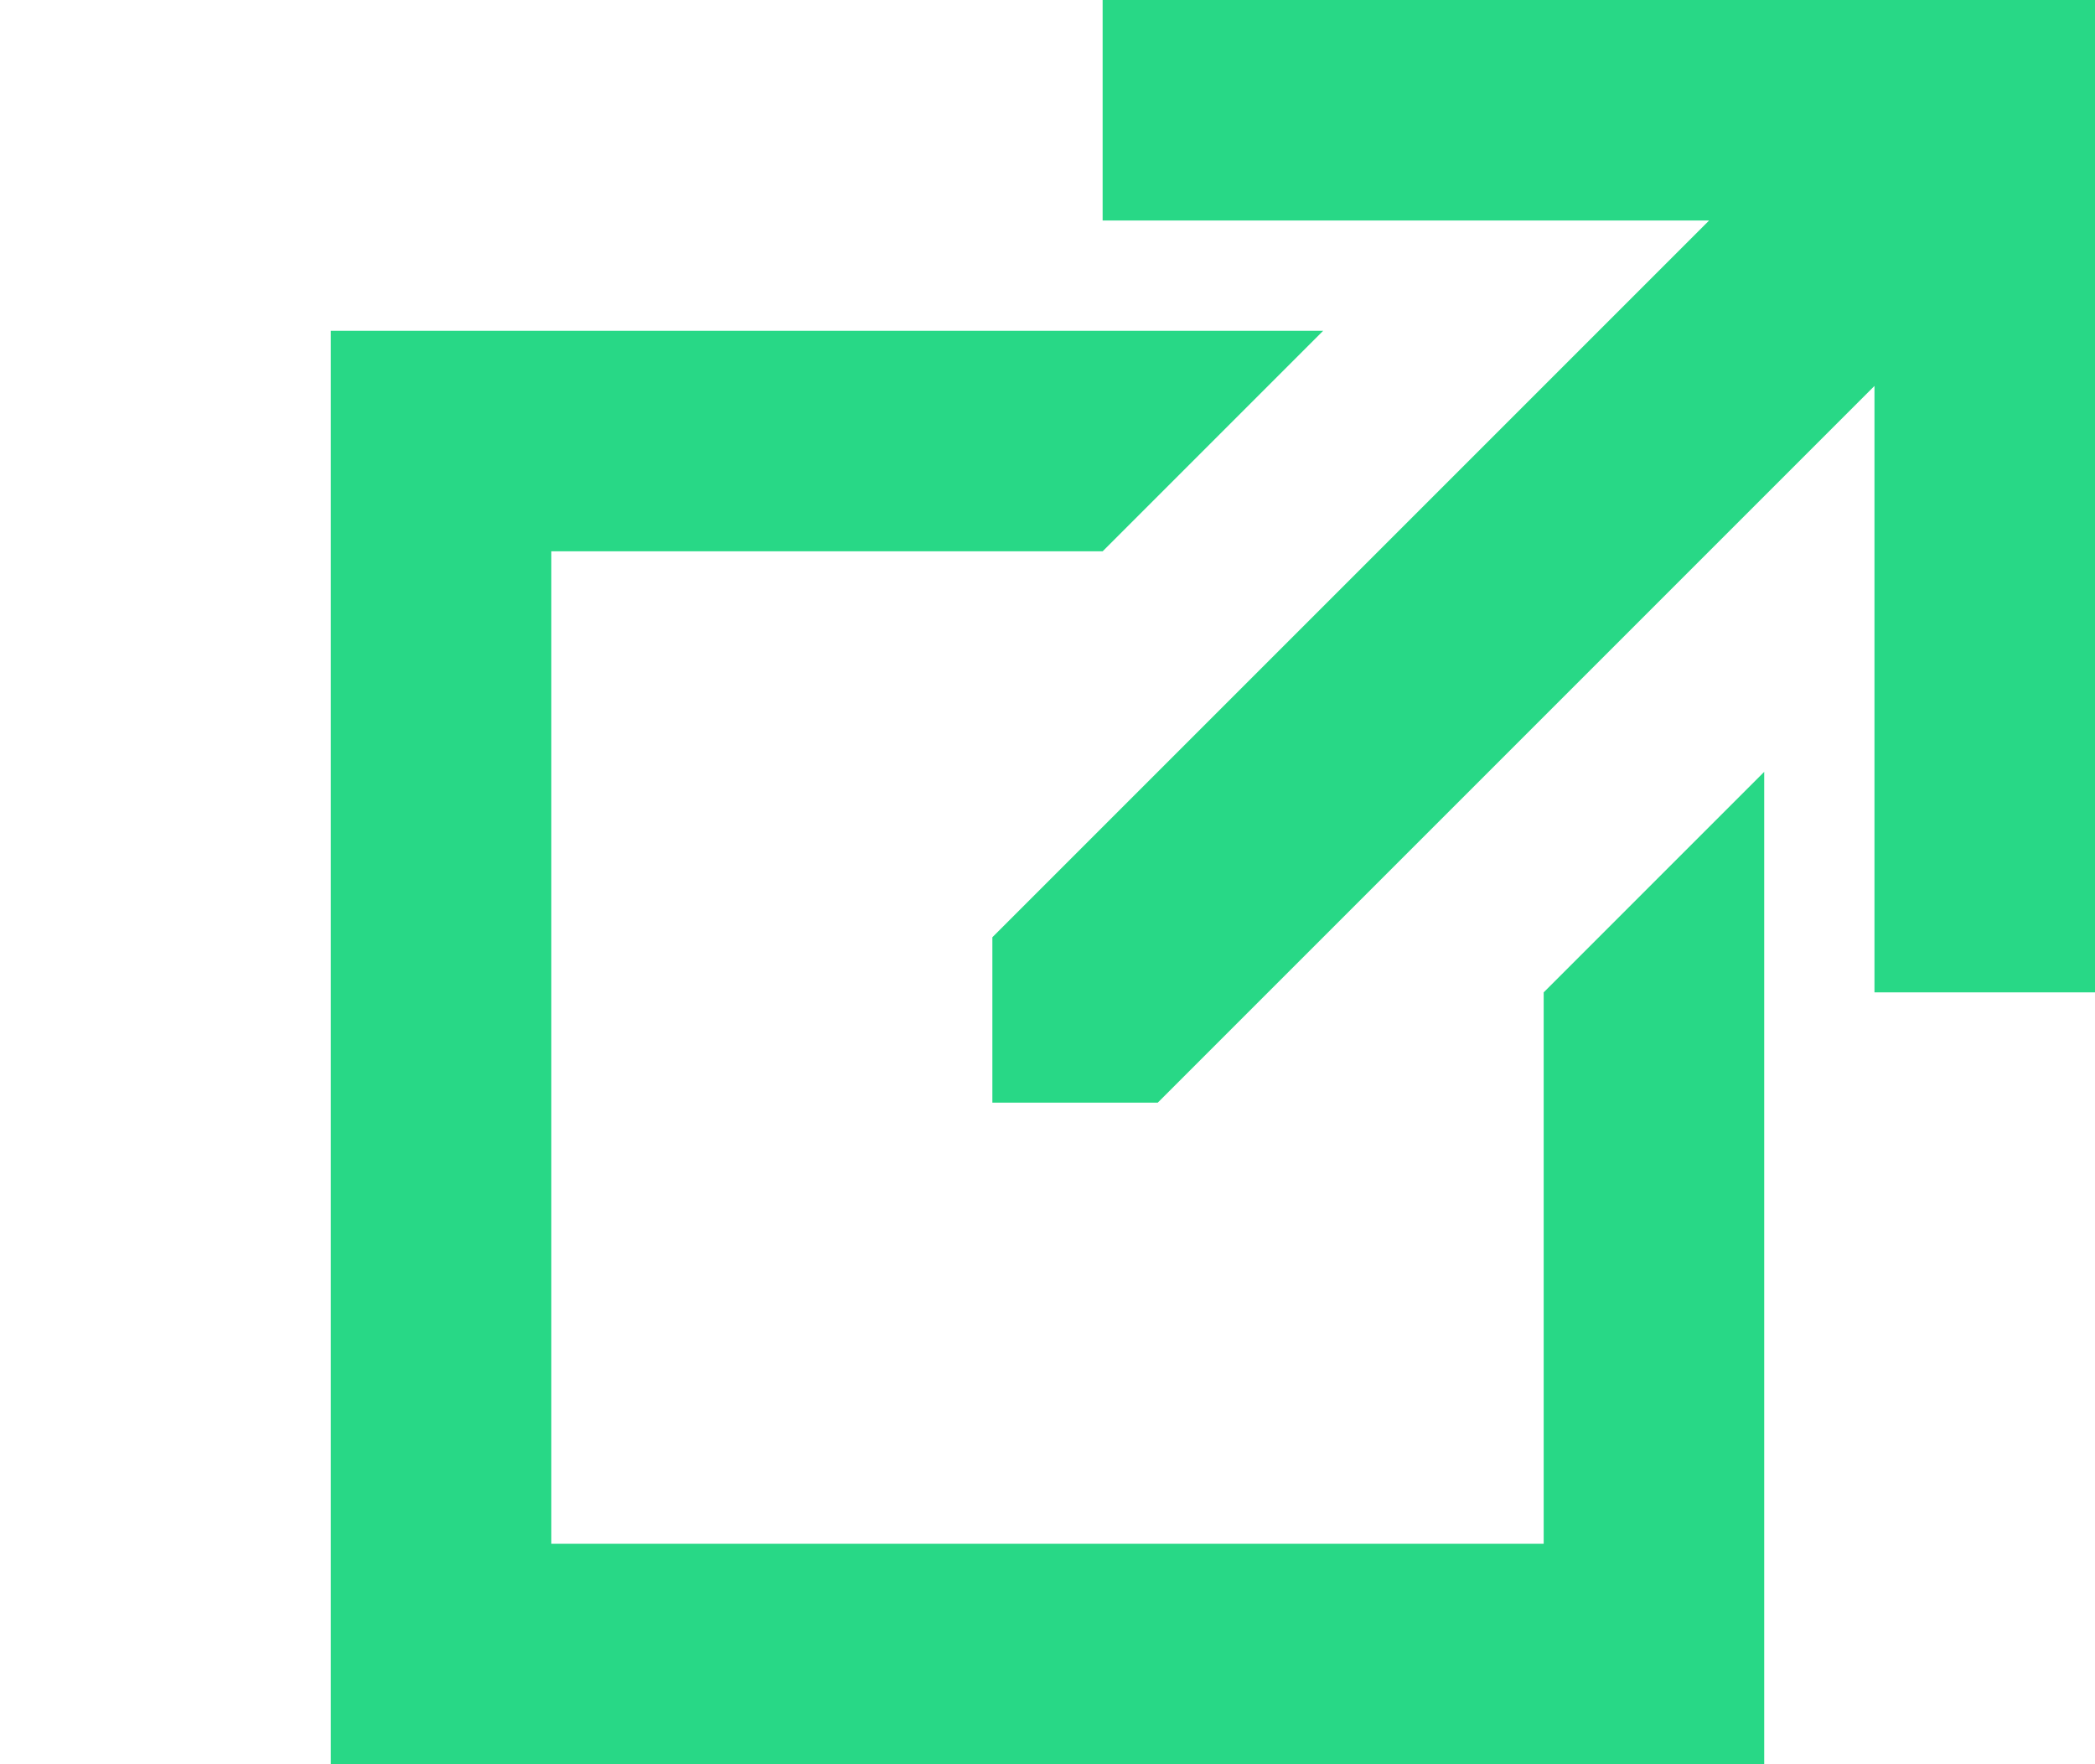 <?xml version="1.0" encoding="UTF-8" standalone="no"?>
<svg width="19px" height="16px" viewBox="0 0 19 16" version="1.1" xmlns="http://www.w3.org/2000/svg" xmlns:xlink="http://www.w3.org/1999/xlink">
    <!-- Generator: Sketch 3.8.3 (29802) - http://www.bohemiancoding.com/sketch -->
    <title>icon--outbound</title>
    <desc>Created with Sketch.</desc>
    <defs></defs>
    <g id="Symbols" stroke="none" stroke-width="1" fill="none" fill-rule="evenodd">
        <g id="icon--outbound" fill="#28D886">
            <path d="M15.5,2 L9,8.5 L9,10 L10.5,10 L17,3.5 L17,9 L19,9 L19,1 L19,1.66533454e-15 L10,1.20613581e-17 L10,2 L15.5,2 L15.5,2 Z M4.5,16 L3,16 L3,4.5 L3,3 L12,3 L10,5 L5,5 L5,14 L14,14 L14,9 L16,7 L16,15 L16,16 L4.5,16 L4.5,16 Z" id="outbound"></path>
        </g>
    </g>
</svg>